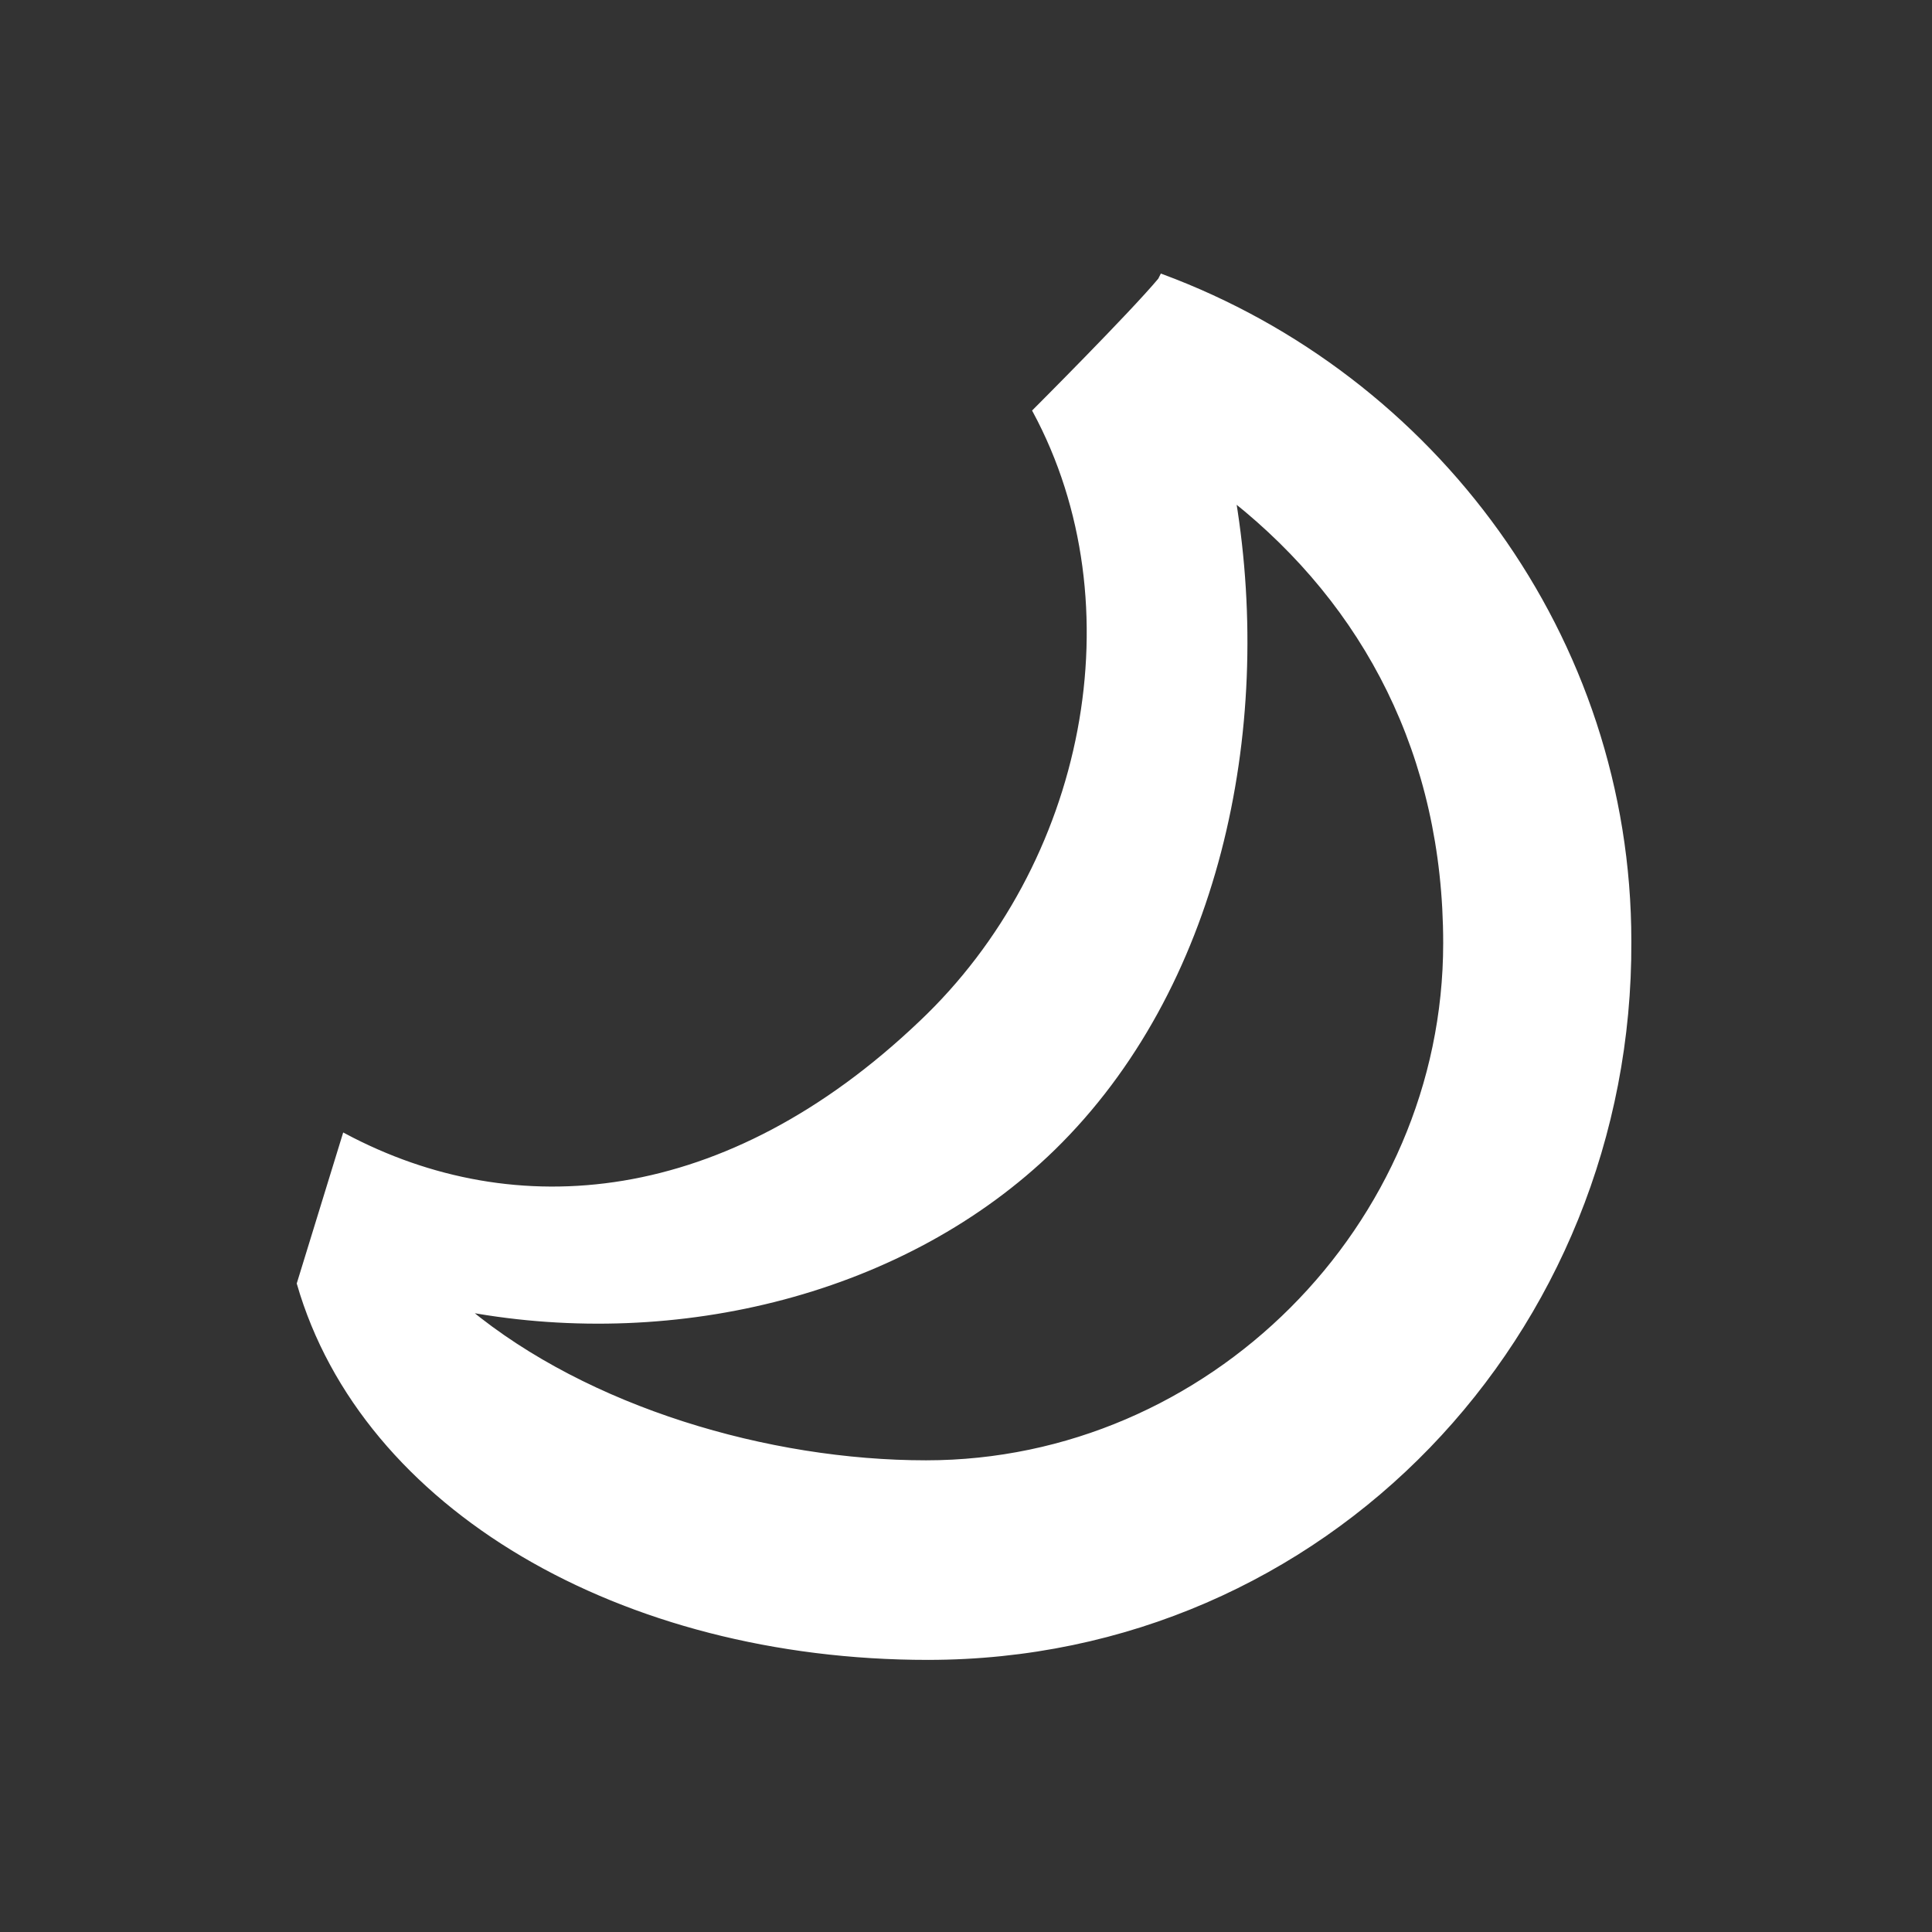 <!--?xml version="1.0" encoding="UTF-8"?-->
    <!-- The Best Svg Icon site in the world: iconSvg.co, Visit us! https://iconsvg.co -->
    <svg id="svg" fill="#ffffff" stroke="#ffffff" width="24" height="24" version="1.1" viewBox="144 144 512 512" xmlns="http://www.w3.org/2000/svg">
    <rect x="144" y="144" width="512" height="512" fill="#333333" stroke="none"/>
    <g id="IconSvg_bgCarrier" stroke-width="0"></g>
    <g id="IconSvg_tracerCarrier" stroke-linecap="round" stroke-linejoin="round" stroke="#CCCCCC" stroke-width="0">
      <path xmlns="http://www.w3.org/2000/svg" d="m389.92 583.39c-81.113 0-149.63-39.801-166.76-99.25l12.09-39.297c45.344 24.184 101.27 19.145 152.65-29.727 44.336-41.816 57.938-110.84 30.23-162.23 0 0 25.695-25.695 33.25-34.762l0.504-1.008c72.043 26.703 123.94 95.723 123.94 176.33 0.508 103.79-80.605 189.94-185.9 189.94zm81.113-306.82c10.078 61.465-4.535 129.48-47.863 171.8-39.297 38.289-99.754 52.898-155.17 42.824 31.738 26.199 79.602 40.305 121.42 40.305 75.066 0 137.54-62.473 137.54-137.54 0-49.883-21.16-89.684-55.922-117.39z" fill-rule="evenodd"></path>

      </g>
     <g id="IconSvg_iconCarrier">
      <path xmlns="http://www.w3.org/2000/svg" d="m389.92 583.39c-81.113 0-149.63-39.801-166.76-99.25l12.09-39.297c45.344 24.184 101.27 19.145 152.65-29.727 44.336-41.816 57.938-110.84 30.23-162.23 0 0 25.695-25.695 33.25-34.762l0.504-1.008c72.043 26.703 123.94 95.723 123.94 176.33 0.508 103.79-80.605 189.94-185.9 189.94zm81.113-306.82c10.078 61.465-4.535 129.48-47.863 171.8-39.297 38.289-99.754 52.898-155.17 42.824 31.738 26.199 79.602 40.305 121.42 40.305 75.066 0 137.54-62.473 137.54-137.54 0-49.883-21.16-89.684-55.922-117.39z" fill-rule="evenodd"></path>

      </g>
      </svg>